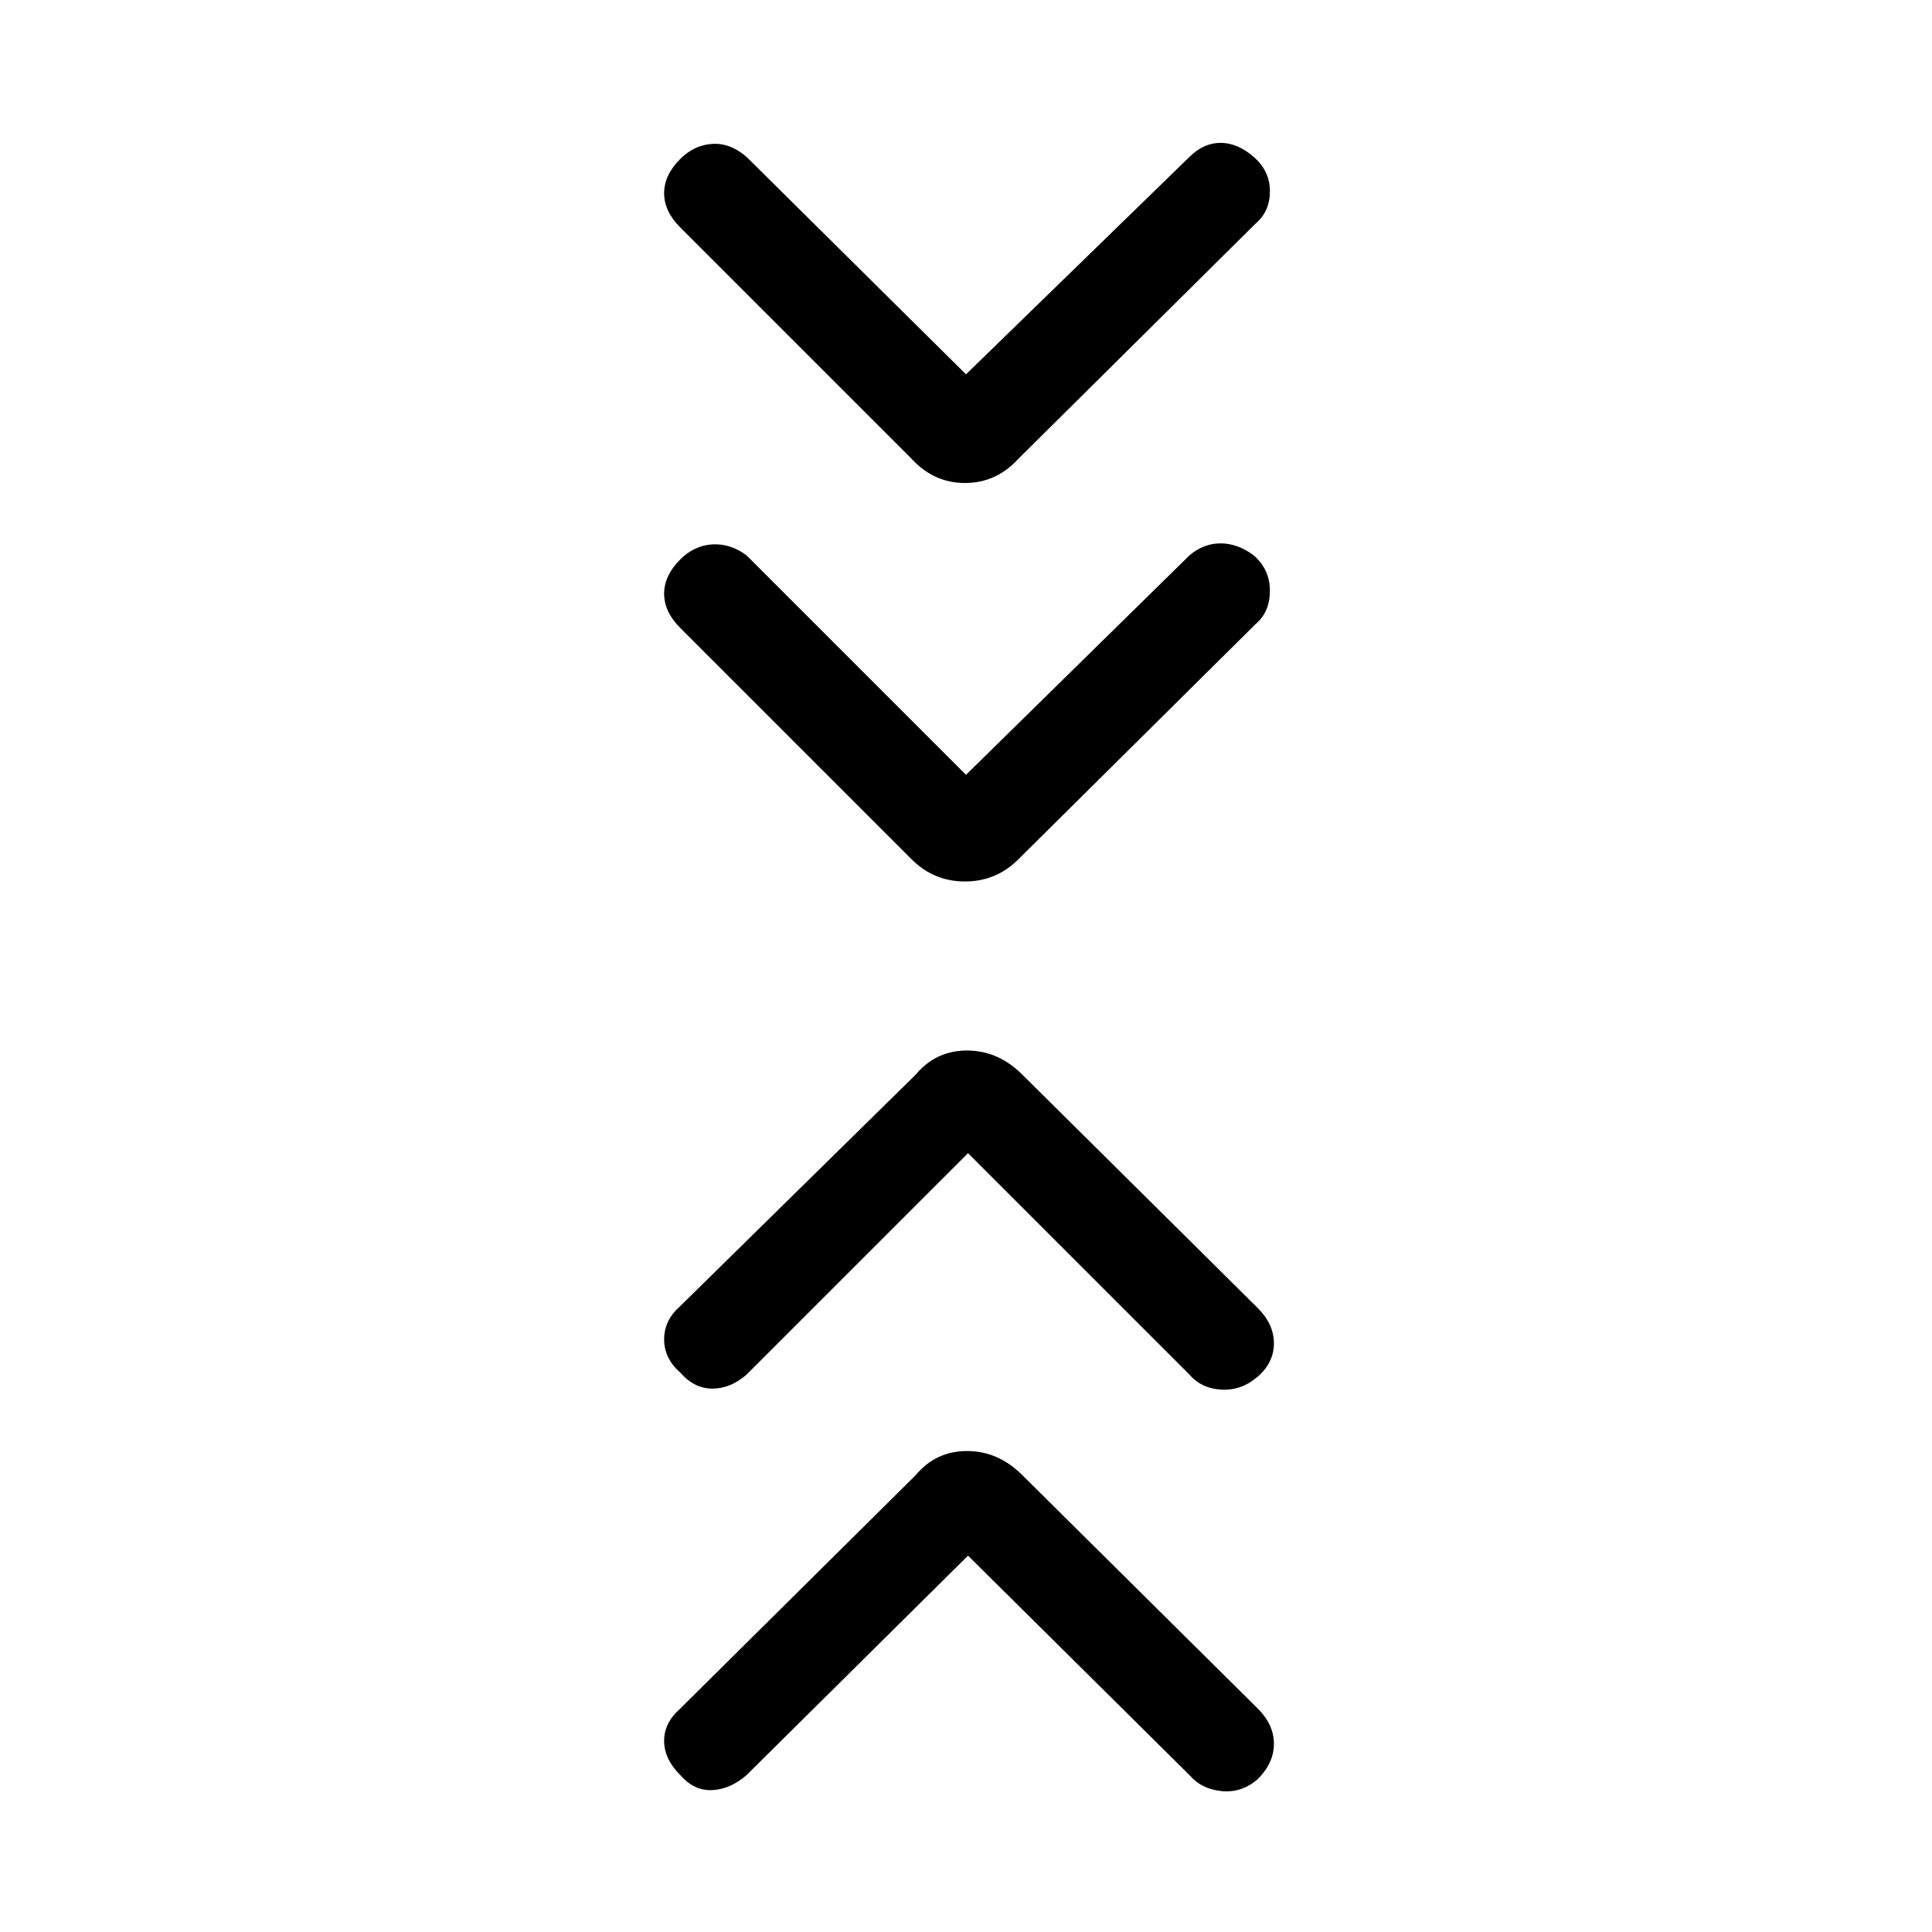 <svg xmlns="http://www.w3.org/2000/svg" height="40" width="40"><path d="m20 16.042 4.625-4.542q.292-.25.646-.25.354 0 .687.25.334.292.334.729 0 .438-.292.688l-4.917 4.875q-.458.458-1.104.458-.646 0-1.104-.458L14.083 13q-.333-.333-.333-.708 0-.375.333-.709.292-.291.667-.312.375-.021.708.229Zm0-8.292 4.625-4.5q.292-.292.646-.292.354 0 .687.292.334.292.334.708 0 .417-.292.667L21.083 9.5q-.458.5-1.104.5-.646 0-1.104-.5l-4.792-4.792Q13.75 4.375 13.75 4q0-.375.333-.708.292-.292.667-.313.375-.021.708.271Zm.042 24.458-4.584 4.542q-.333.292-.708.312-.375.021-.667-.312-.333-.333-.333-.708 0-.375.333-.667l4.875-4.833q.417-.5 1.063-.5.646 0 1.146.5l4.875 4.833q.333.333.333.729 0 .396-.333.729-.334.292-.75.25-.417-.041-.667-.333Zm0-8.333-4.584 4.583q-.333.292-.708.292-.375 0-.667-.333-.333-.292-.333-.688 0-.396.333-.687l4.875-4.792q.417-.5 1.063-.5.646 0 1.146.5l4.875 4.833q.333.334.333.729 0 .396-.333.688-.334.292-.75.271-.417-.021-.667-.313Z"/></svg>